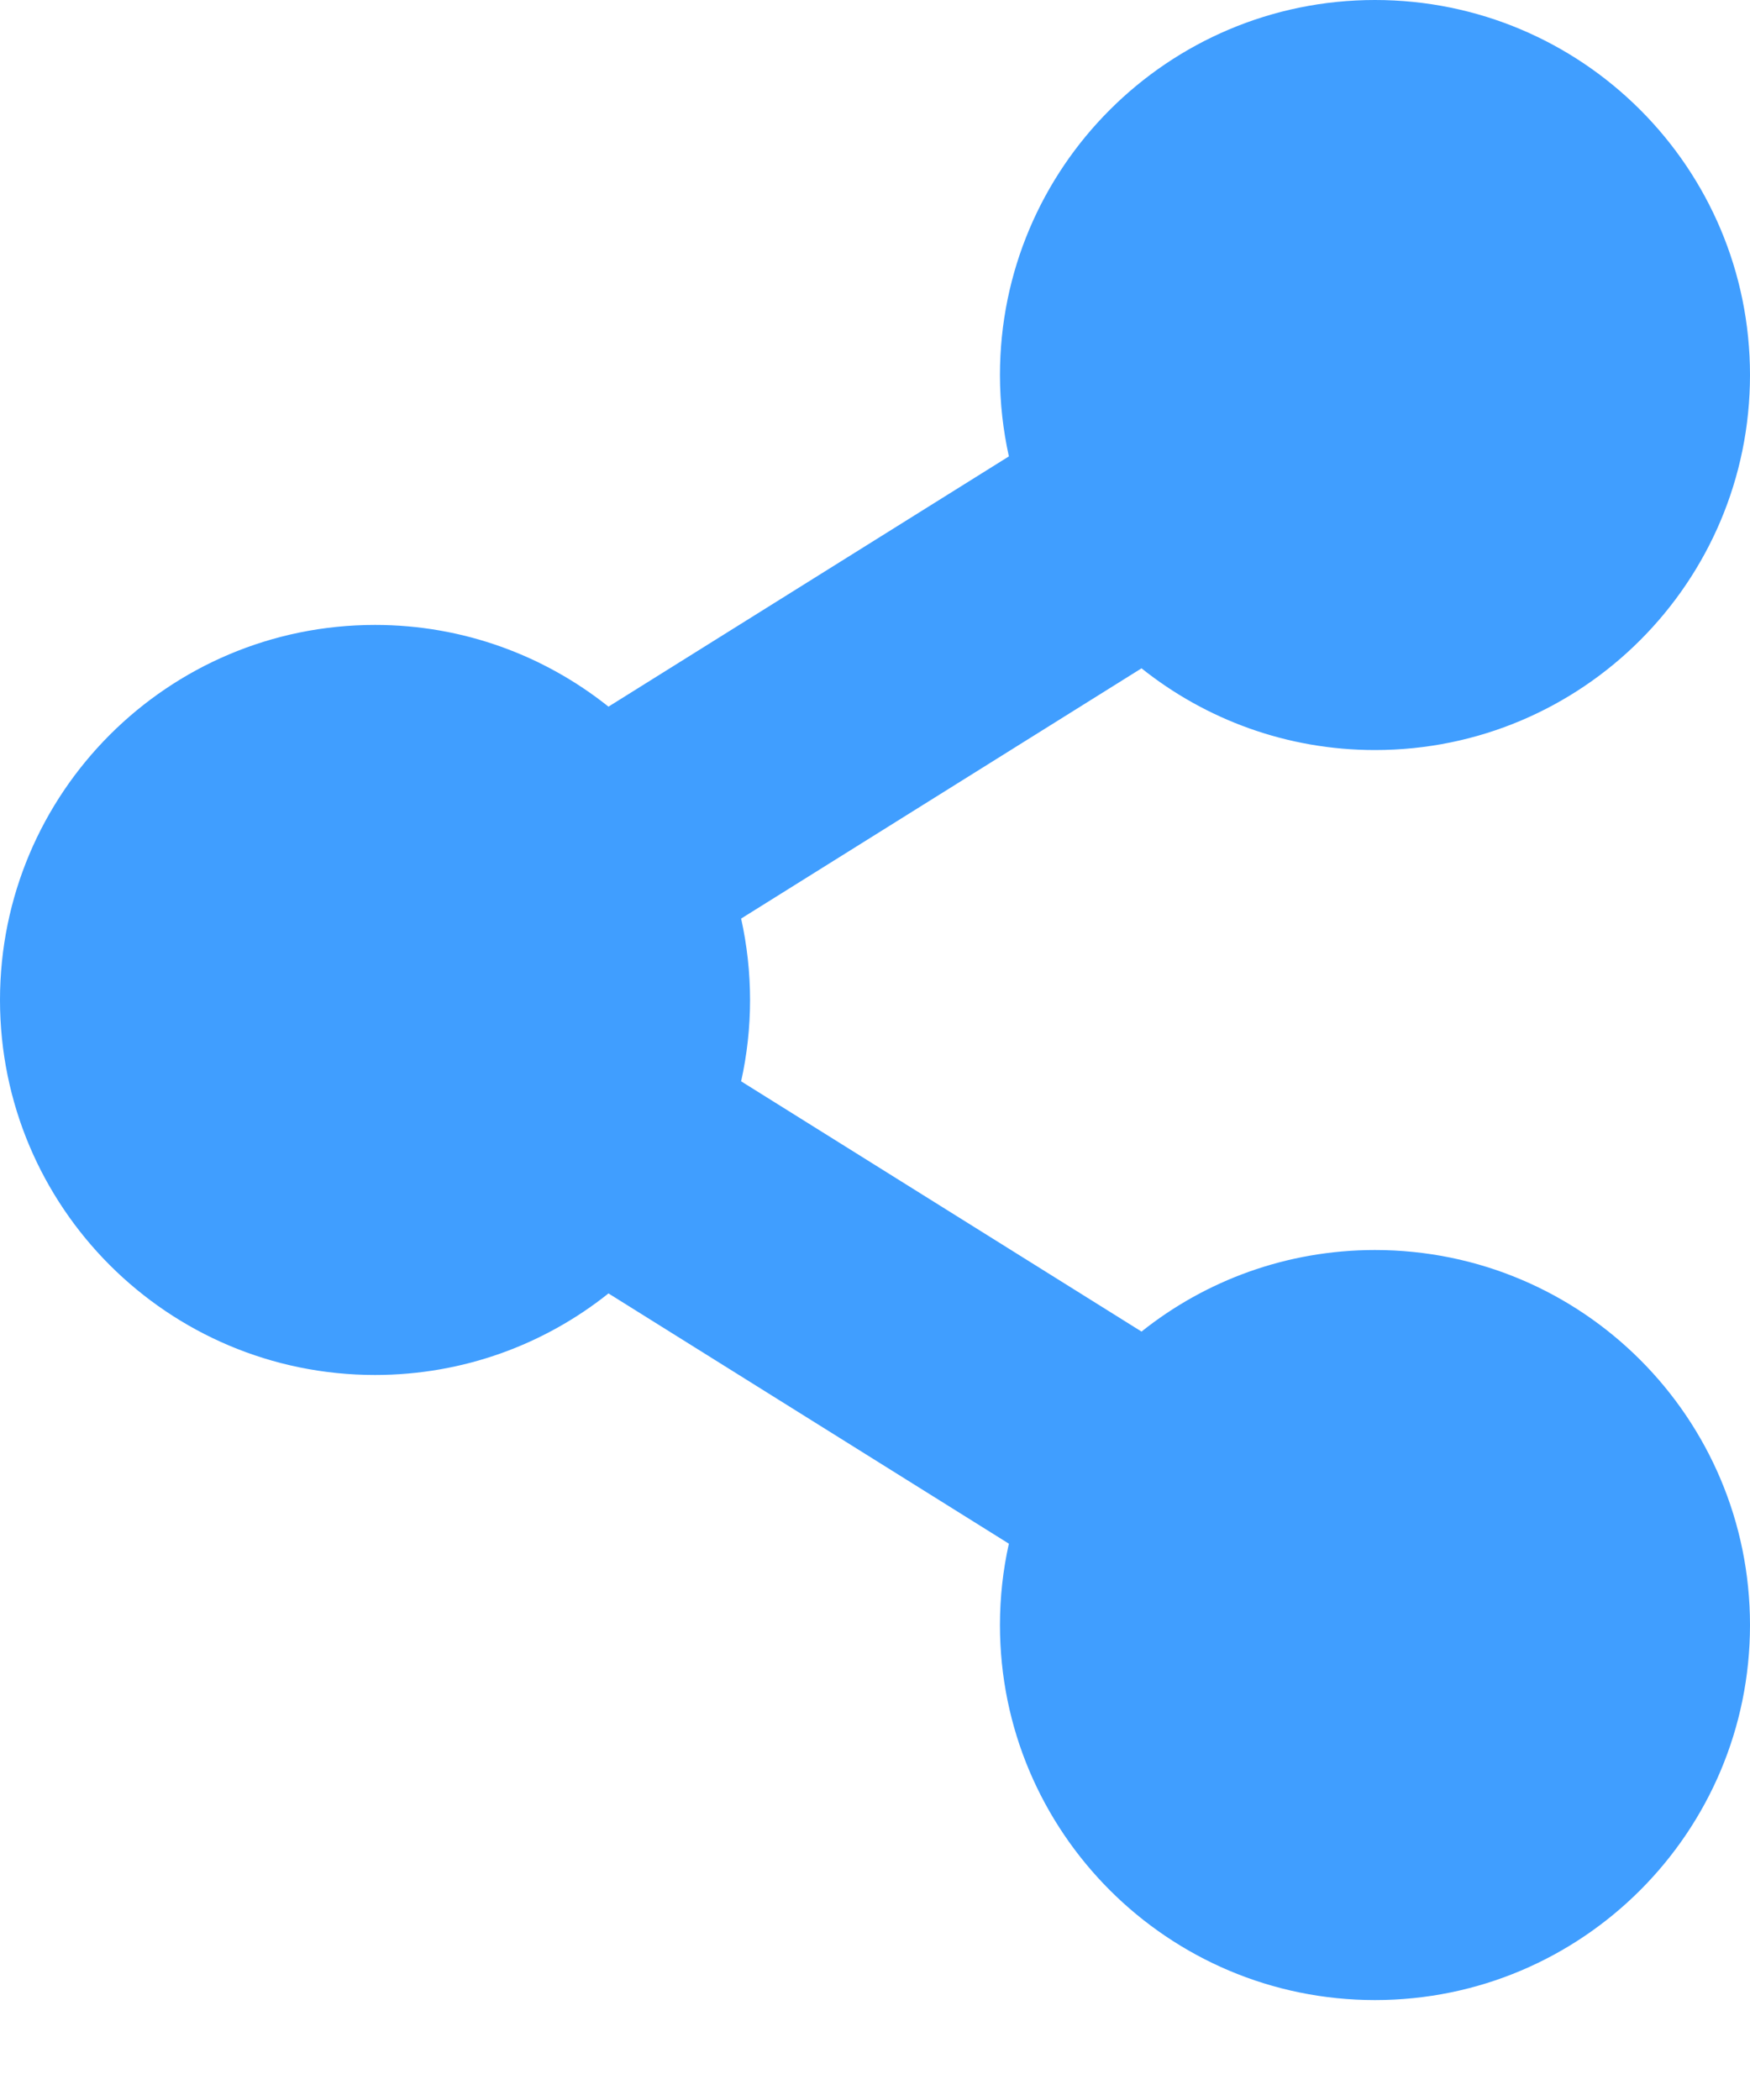 <?xml version="1.0" encoding="UTF-8"?>
<svg width="10px" height="12px" viewBox="0 0 10 12" version="1.1" xmlns="http://www.w3.org/2000/svg" xmlns:xlink="http://www.w3.org/1999/xlink">
    <!-- Generator: Sketch 59.1 (86144) - https://sketch.com -->
    <title>graph</title>
    <desc>Created with Sketch.</desc>
    <g id="Page-1" stroke="none" stroke-width="1" fill="none" fill-rule="evenodd">
        <g id="graph" fill="#409EFF" fill-rule="nonzero">
            <path d="M7.857,7.143 C7.353,7.143 6.889,7.317 6.523,7.609 L4.235,6.179 C4.303,5.873 4.303,5.556 4.235,5.249 L6.523,3.819 C6.889,4.111 7.353,4.286 7.857,4.286 C9.041,4.286 10,3.326 10,2.143 C10,0.959 9.041,0 7.857,0 C6.674,0 5.714,0.959 5.714,2.143 C5.714,2.303 5.732,2.458 5.765,2.608 L3.477,4.038 C3.111,3.746 2.647,3.571 2.143,3.571 C0.959,3.571 0,4.531 0,5.714 C0,6.898 0.959,7.857 2.143,7.857 C2.647,7.857 3.111,7.683 3.477,7.391 L5.765,8.821 C5.731,8.973 5.714,9.129 5.714,9.286 C5.714,10.469 6.674,11.429 7.857,11.429 C9.041,11.429 10,10.469 10,9.286 C10,8.102 9.041,7.143 7.857,7.143 Z" id="Path"></path>
        </g>
    </g>
</svg>